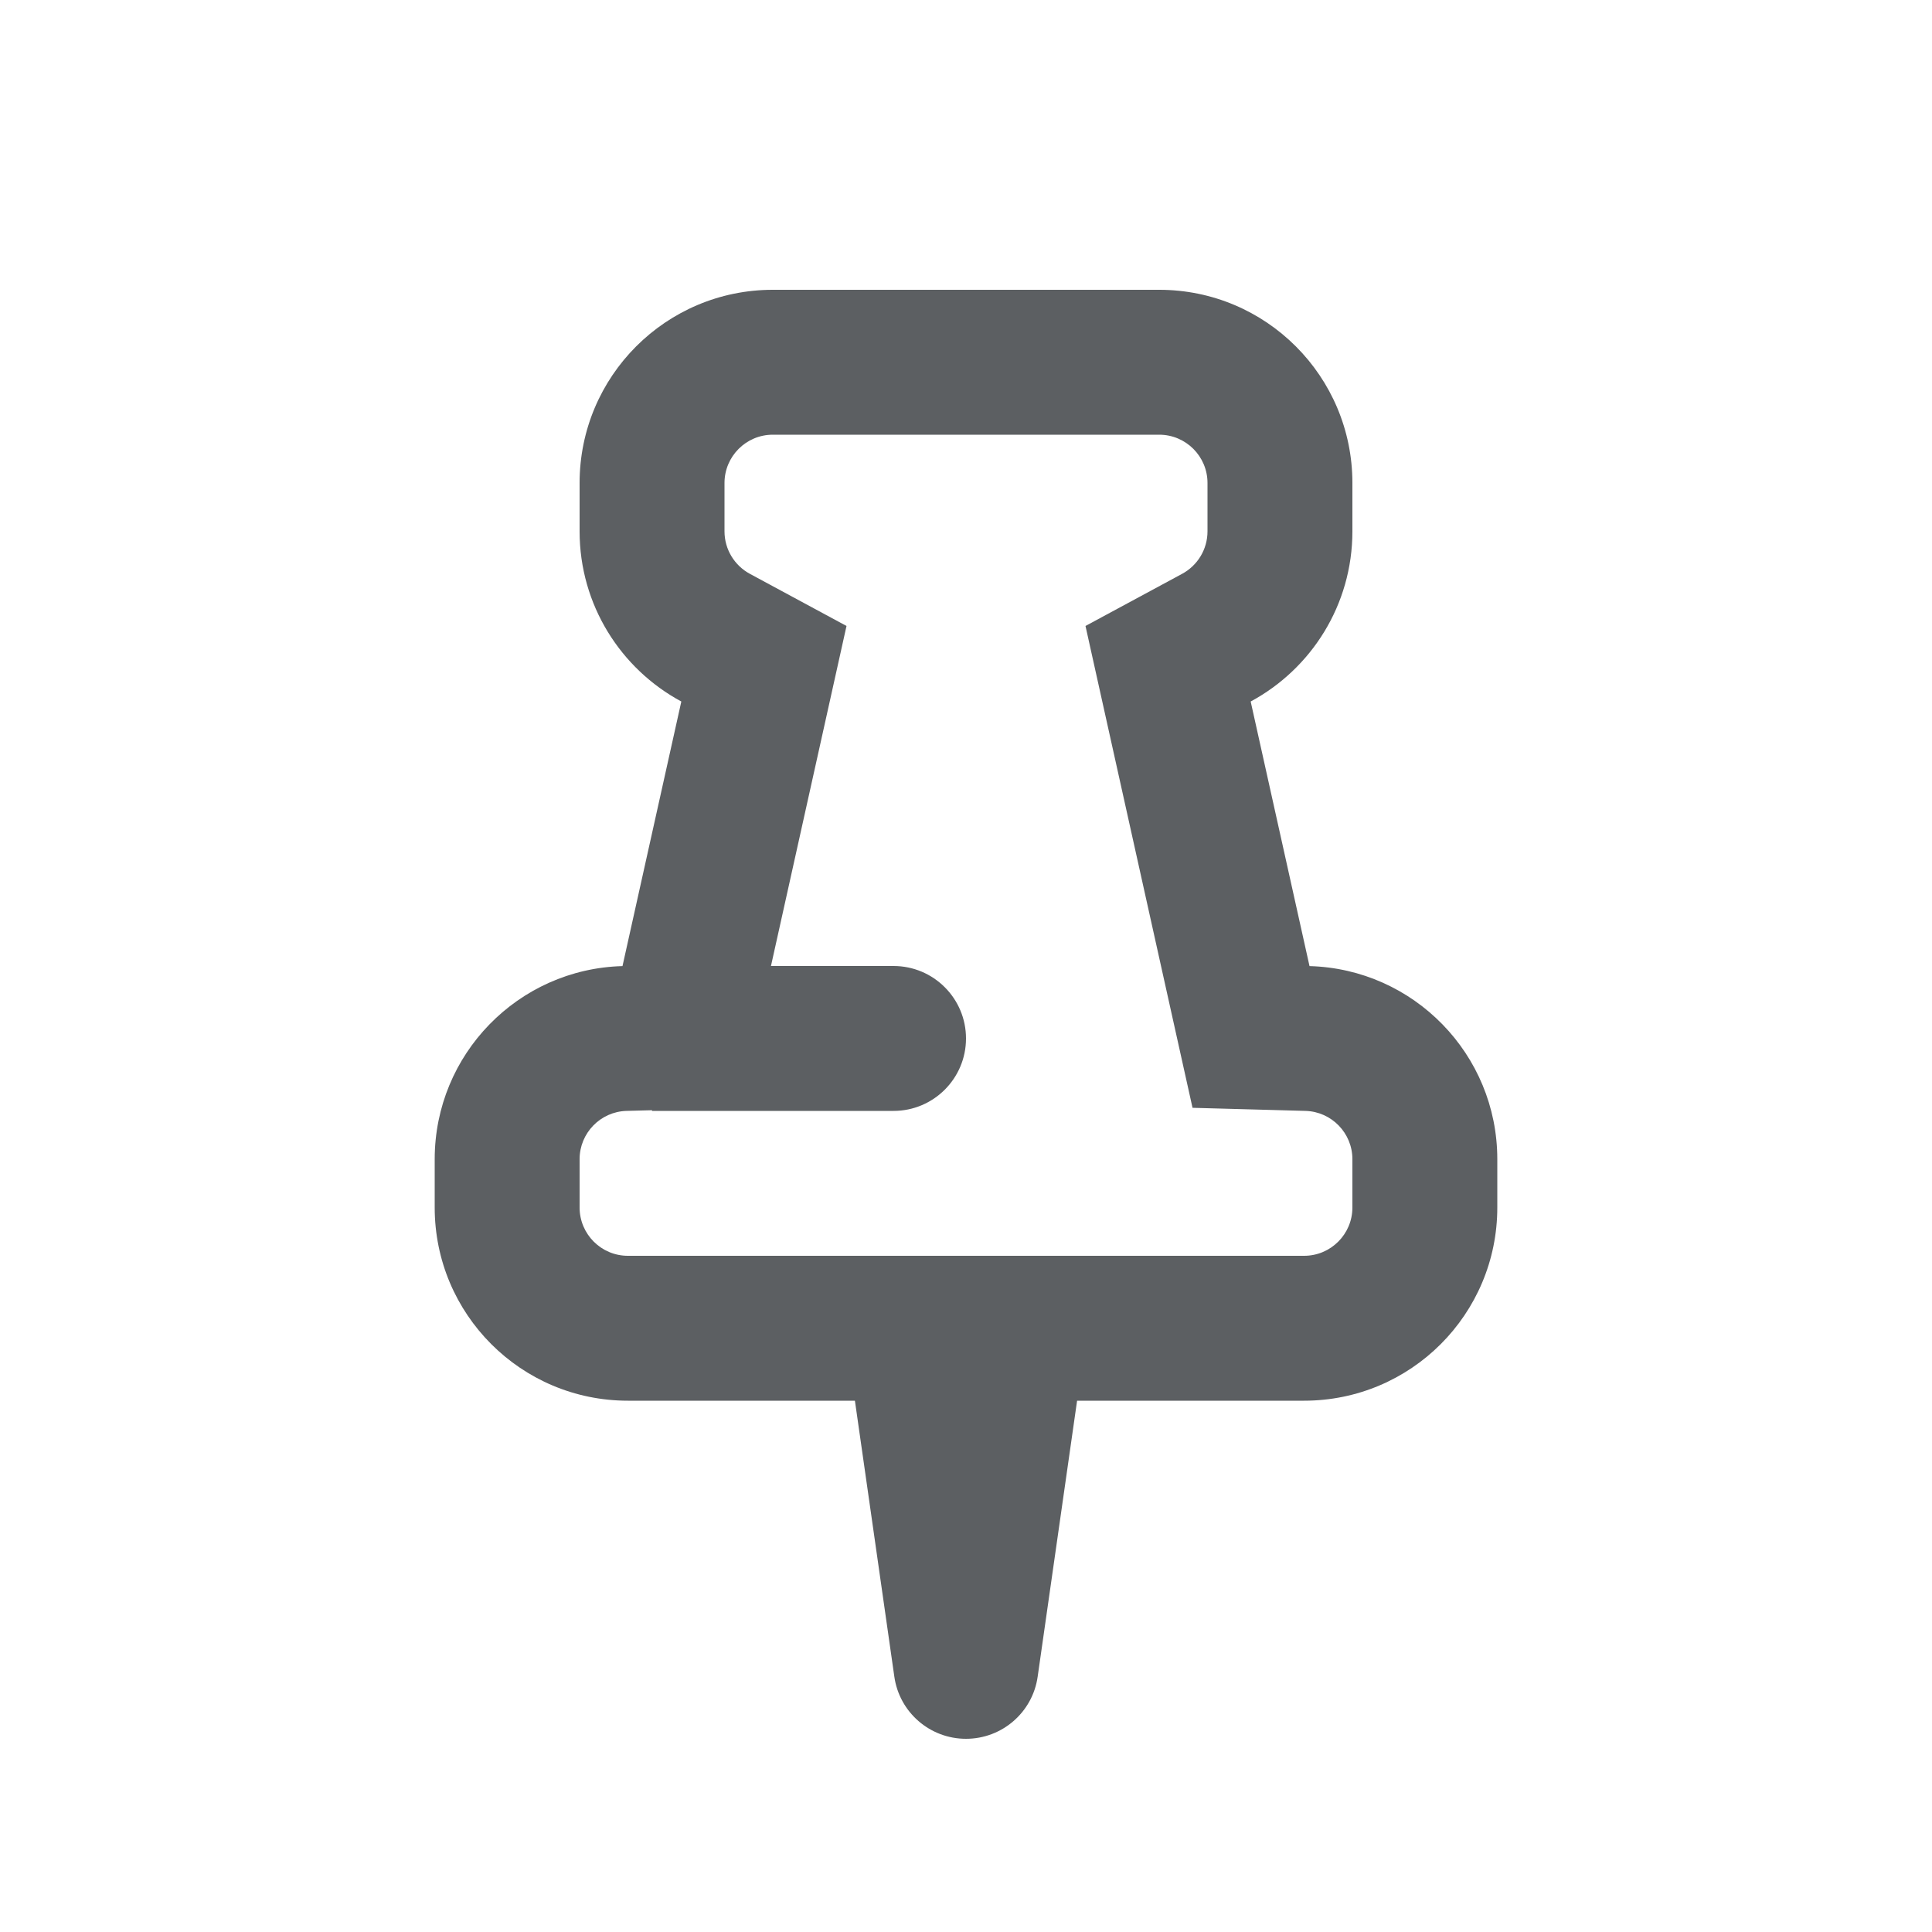 <svg viewBox="0 0 20 20" xmlns="http://www.w3.org/2000/svg">
<path fill-rule="evenodd" d="M6.5 14.5H8.85L9.258 17.356C9.31 17.726 9.627 18 10 18C10.373 18 10.69 17.726 10.742 17.356L11.15 14.5H13.5C14.605 14.5 15.5 13.605 15.5 12.5V12C15.5 10.914 14.634 10.03 13.556 10.001L12.947 7.262C13.574 6.924 14 6.262 14 5.5V5C14 3.895 13.105 3 12 3H8C6.895 3 6 3.895 6 5V5.5C6 6.262 6.426 6.924 7.053 7.262L6.444 10.001C5.365 10.03 4.5 10.914 4.5 12V12.5C4.5 13.605 5.395 14.5 6.5 14.5ZM7.981 10H9.25C9.664 10 10 10.336 10 10.75C10 11.164 9.664 11.5 9.25 11.5H6.75V11.493L6.485 11.5C6.216 11.508 6 11.729 6 12V12.5C6 12.776 6.224 13 6.5 13H13.5C13.776 13 14 12.776 14 12.5V12C14 11.729 13.784 11.508 13.515 11.5L12.345 11.468L11.237 6.48L12.236 5.941C12.396 5.855 12.5 5.688 12.5 5.5V5C12.5 4.724 12.276 4.5 12 4.5H8C7.724 4.5 7.5 4.724 7.5 5V5.5C7.5 5.688 7.604 5.855 7.764 5.941L8.763 6.48L7.981 10Z" fill="#5C5F62"/>
</svg>
